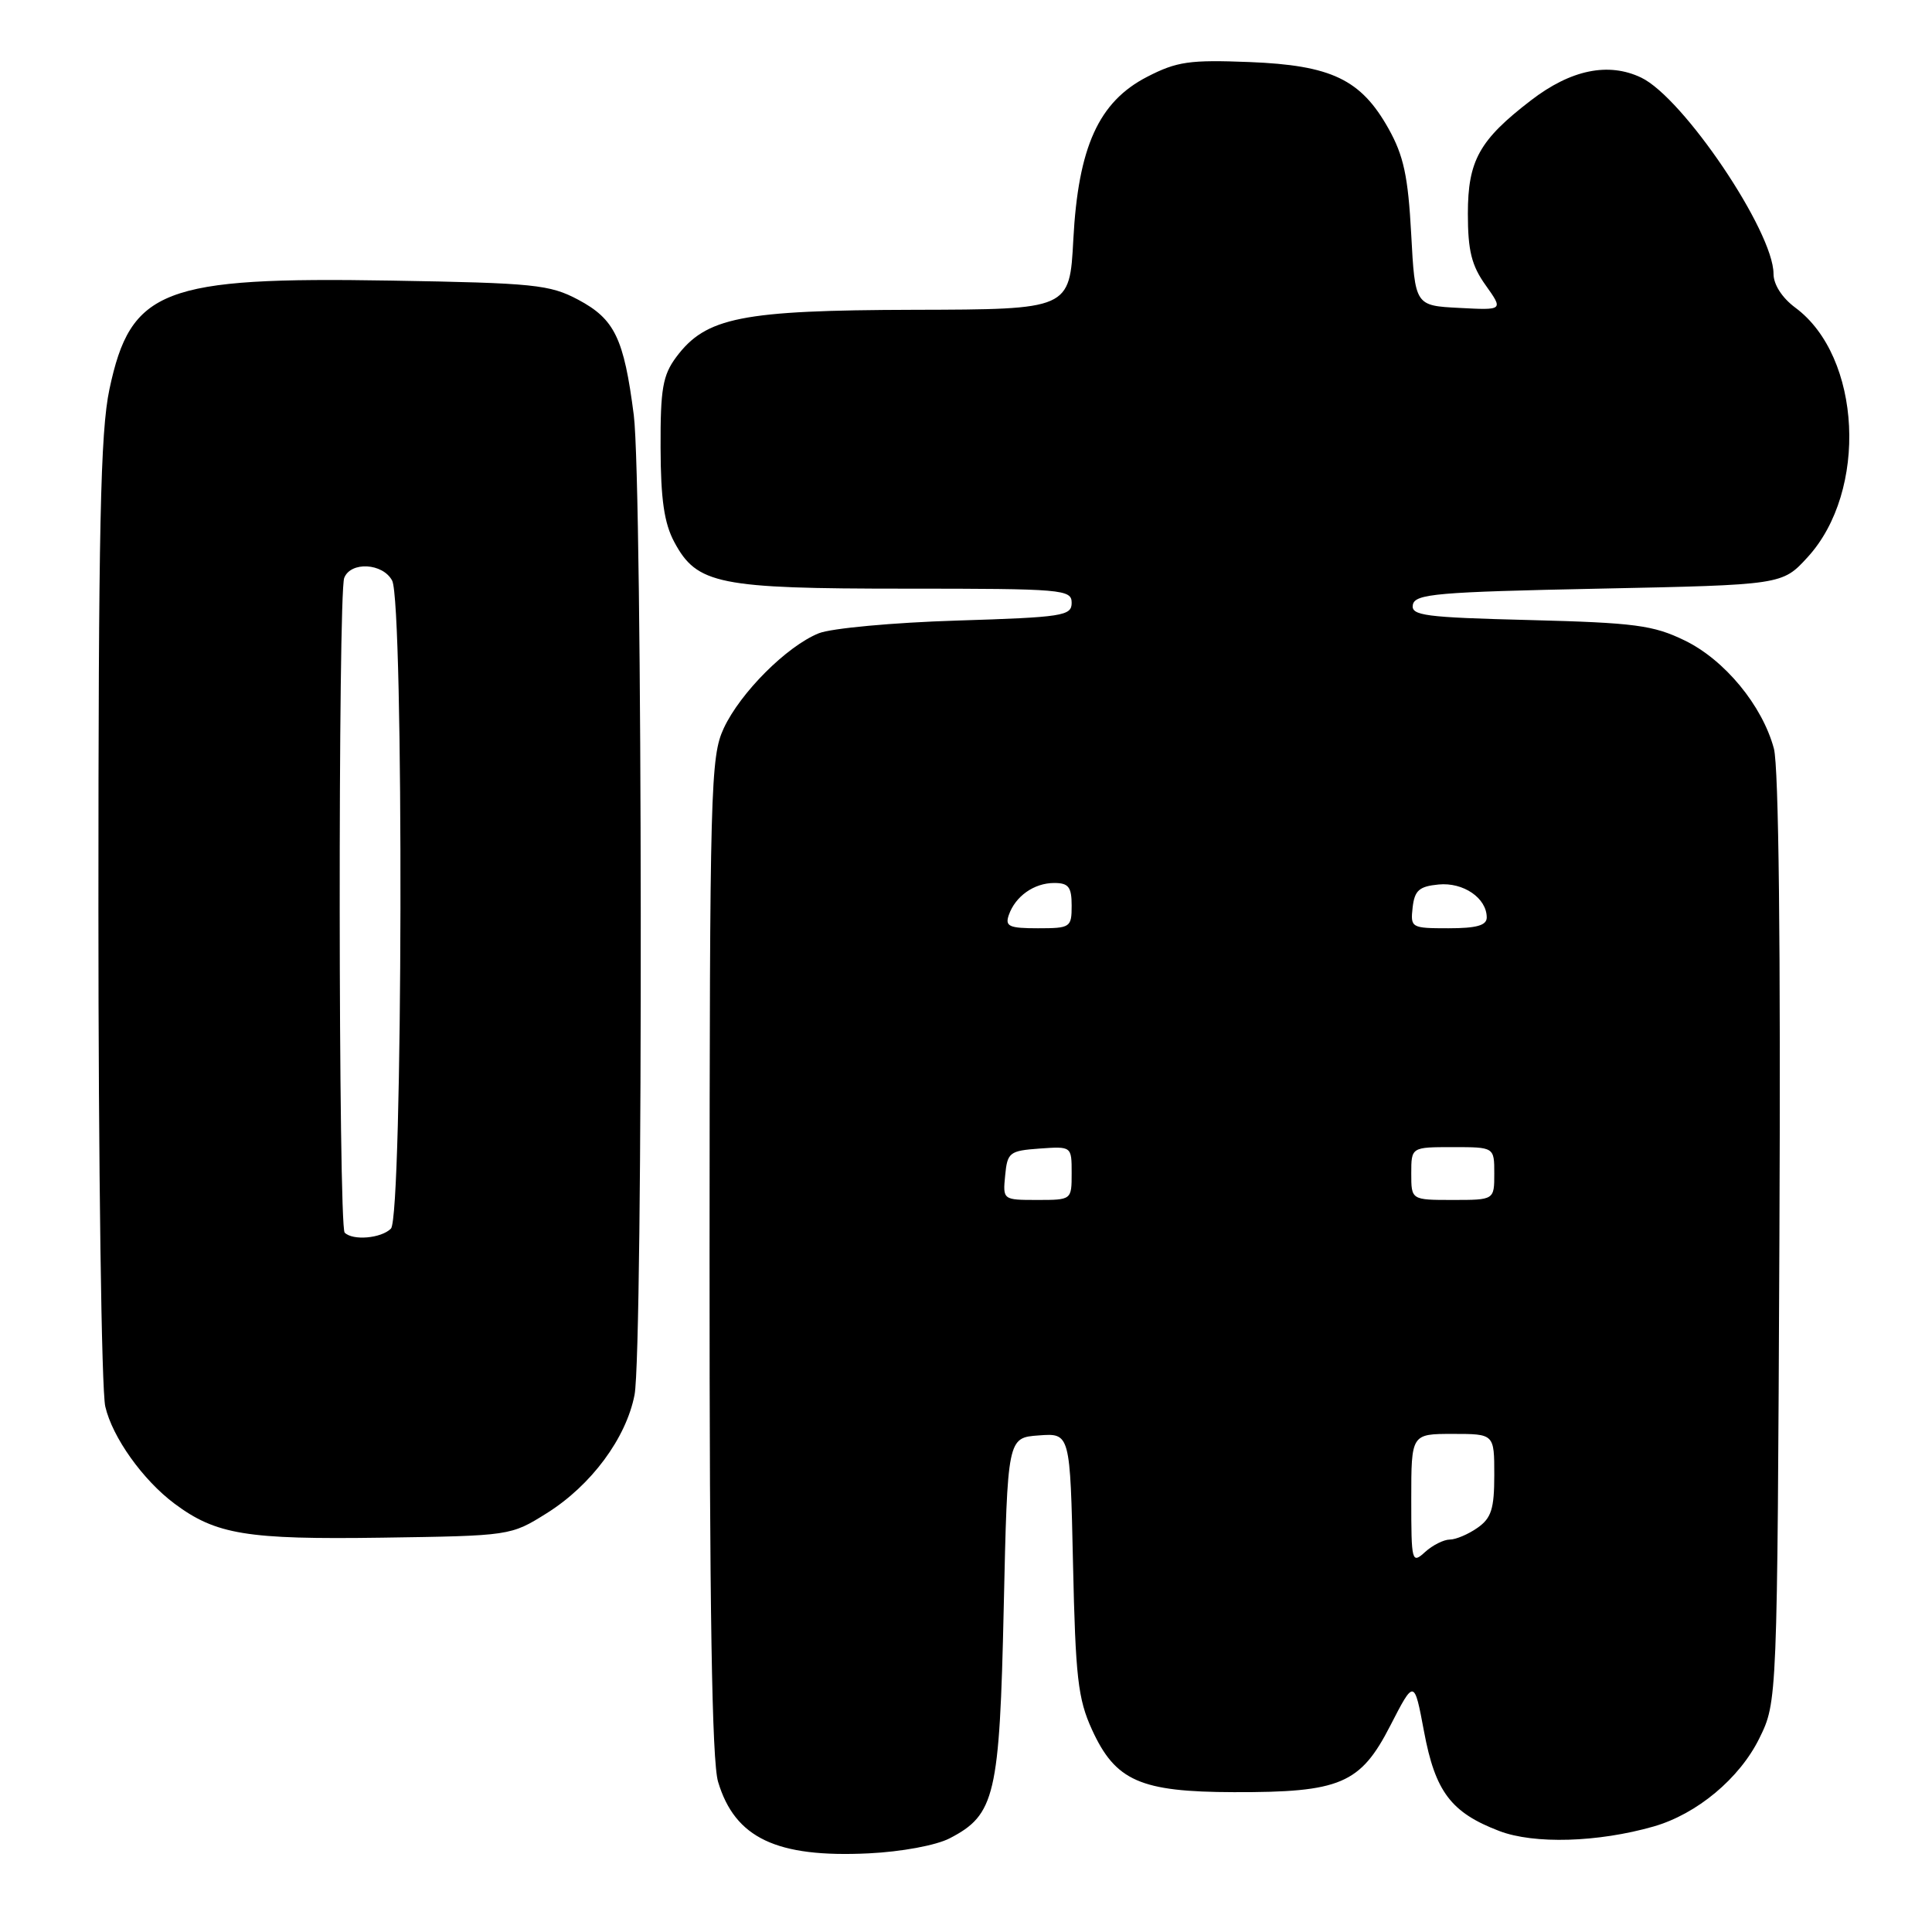 <?xml version="1.0" encoding="UTF-8" standalone="no"?>
<!DOCTYPE svg PUBLIC "-//W3C//DTD SVG 1.1//EN" "http://www.w3.org/Graphics/SVG/1.1/DTD/svg11.dtd" >
<svg xmlns="http://www.w3.org/2000/svg" xmlns:xlink="http://www.w3.org/1999/xlink" version="1.1" viewBox="0 0 256 256">
 <g >
 <path fill="currentColor"
d=" M 125.83 243.59 C 131.86 240.47 132.45 237.96 133.00 213.00 C 133.50 190.50 133.50 190.50 137.65 190.20 C 141.80 189.89 141.80 189.89 142.18 207.20 C 142.51 222.24 142.83 225.11 144.69 229.18 C 147.80 235.99 151.09 237.44 163.50 237.47 C 177.61 237.51 180.26 236.38 184.22 228.66 C 187.39 222.50 187.39 222.50 188.69 229.43 C 190.18 237.41 192.27 240.18 198.67 242.62 C 203.28 244.38 211.73 244.13 219.11 242.02 C 224.84 240.38 230.50 235.66 233.12 230.34 C 235.50 225.50 235.50 225.50 235.78 164.22 C 235.96 125.32 235.69 101.57 235.05 99.19 C 233.51 93.47 228.52 87.43 223.22 84.86 C 219.06 82.84 216.63 82.52 202.70 82.16 C 188.77 81.81 186.94 81.57 187.21 80.13 C 187.49 78.69 190.41 78.44 211.84 78.00 C 236.16 77.50 236.16 77.50 239.51 73.84 C 247.55 65.07 246.67 47.25 237.88 40.76 C 236.13 39.46 235.00 37.70 235.00 36.28 C 235.00 30.67 223.04 12.94 217.46 10.28 C 213.12 8.21 208.15 9.23 202.87 13.29 C 196.02 18.55 194.50 21.27 194.50 28.32 C 194.50 33.21 194.99 35.19 196.86 37.80 C 199.21 41.11 199.21 41.11 193.36 40.80 C 187.50 40.50 187.50 40.50 186.99 31.00 C 186.58 23.36 185.99 20.63 183.99 17.05 C 180.33 10.52 176.43 8.65 165.54 8.22 C 157.63 7.91 155.94 8.15 152.00 10.18 C 145.58 13.49 142.87 19.47 142.22 31.75 C 141.73 41.00 141.73 41.00 121.11 41.05 C 98.21 41.11 93.54 42.04 89.60 47.32 C 87.82 49.72 87.50 51.53 87.53 59.32 C 87.55 66.18 88.01 69.34 89.35 71.83 C 92.35 77.43 95.20 78.00 119.97 78.00 C 140.86 78.00 142.00 78.10 142.00 79.88 C 142.00 81.61 140.84 81.79 126.75 82.23 C 118.36 82.49 110.15 83.25 108.50 83.91 C 104.27 85.61 98.10 91.78 95.90 96.50 C 94.15 100.27 94.04 104.30 94.02 166.38 C 94.01 213.12 94.33 233.38 95.15 236.10 C 97.38 243.55 102.89 246.17 115.10 245.58 C 119.45 245.37 124.03 244.52 125.83 243.59 Z  M 72.46 200.50 C 78.34 196.81 82.96 190.58 84.08 184.83 C 85.24 178.79 85.15 64.18 83.98 55.00 C 82.67 44.81 81.45 42.29 76.61 39.71 C 72.84 37.71 70.78 37.50 51.80 37.18 C 21.56 36.67 17.31 38.31 14.50 51.58 C 13.30 57.24 13.04 69.83 13.04 120.50 C 13.04 154.60 13.45 184.24 13.95 186.37 C 14.89 190.45 18.93 196.11 23.12 199.24 C 28.61 203.34 32.69 204.01 50.58 203.75 C 67.64 203.50 67.67 203.50 72.46 200.50 Z  M 187.00 198.65 C 187.00 190.00 187.00 190.00 192.50 190.00 C 198.00 190.00 198.00 190.00 198.00 195.44 C 198.00 199.93 197.61 201.16 195.78 202.44 C 194.56 203.30 192.90 204.00 192.11 204.00 C 191.31 204.00 189.83 204.74 188.83 205.65 C 187.07 207.25 187.00 206.98 187.00 198.65 Z  M 133.19 155.75 C 133.48 152.70 133.76 152.48 137.75 152.19 C 142.00 151.89 142.00 151.89 142.00 155.44 C 142.00 159.00 142.00 159.00 137.44 159.00 C 132.89 159.00 132.87 158.99 133.19 155.75 Z  M 187.00 155.50 C 187.00 152.00 187.00 152.00 192.50 152.00 C 198.00 152.00 198.00 152.00 198.00 155.50 C 198.00 159.00 198.00 159.00 192.50 159.00 C 187.00 159.00 187.00 159.00 187.00 155.50 Z  M 133.67 121.25 C 134.54 118.75 137.02 117.00 139.69 117.00 C 141.59 117.00 142.00 117.53 142.00 120.00 C 142.00 122.89 141.83 123.00 137.53 123.00 C 133.71 123.00 133.15 122.75 133.67 121.25 Z  M 187.18 120.25 C 187.44 117.98 188.05 117.45 190.62 117.20 C 193.90 116.88 197.00 119.00 197.00 121.57 C 197.00 122.62 195.66 123.00 191.93 123.00 C 187.00 123.00 186.88 122.93 187.18 120.25 Z  M 45.67 163.33 C 44.83 162.50 44.78 78.75 45.61 76.58 C 46.46 74.37 50.72 74.60 51.96 76.93 C 53.53 79.86 53.38 161.22 51.80 162.80 C 50.51 164.09 46.75 164.42 45.67 163.33 Z "/>
</g>
</svg>